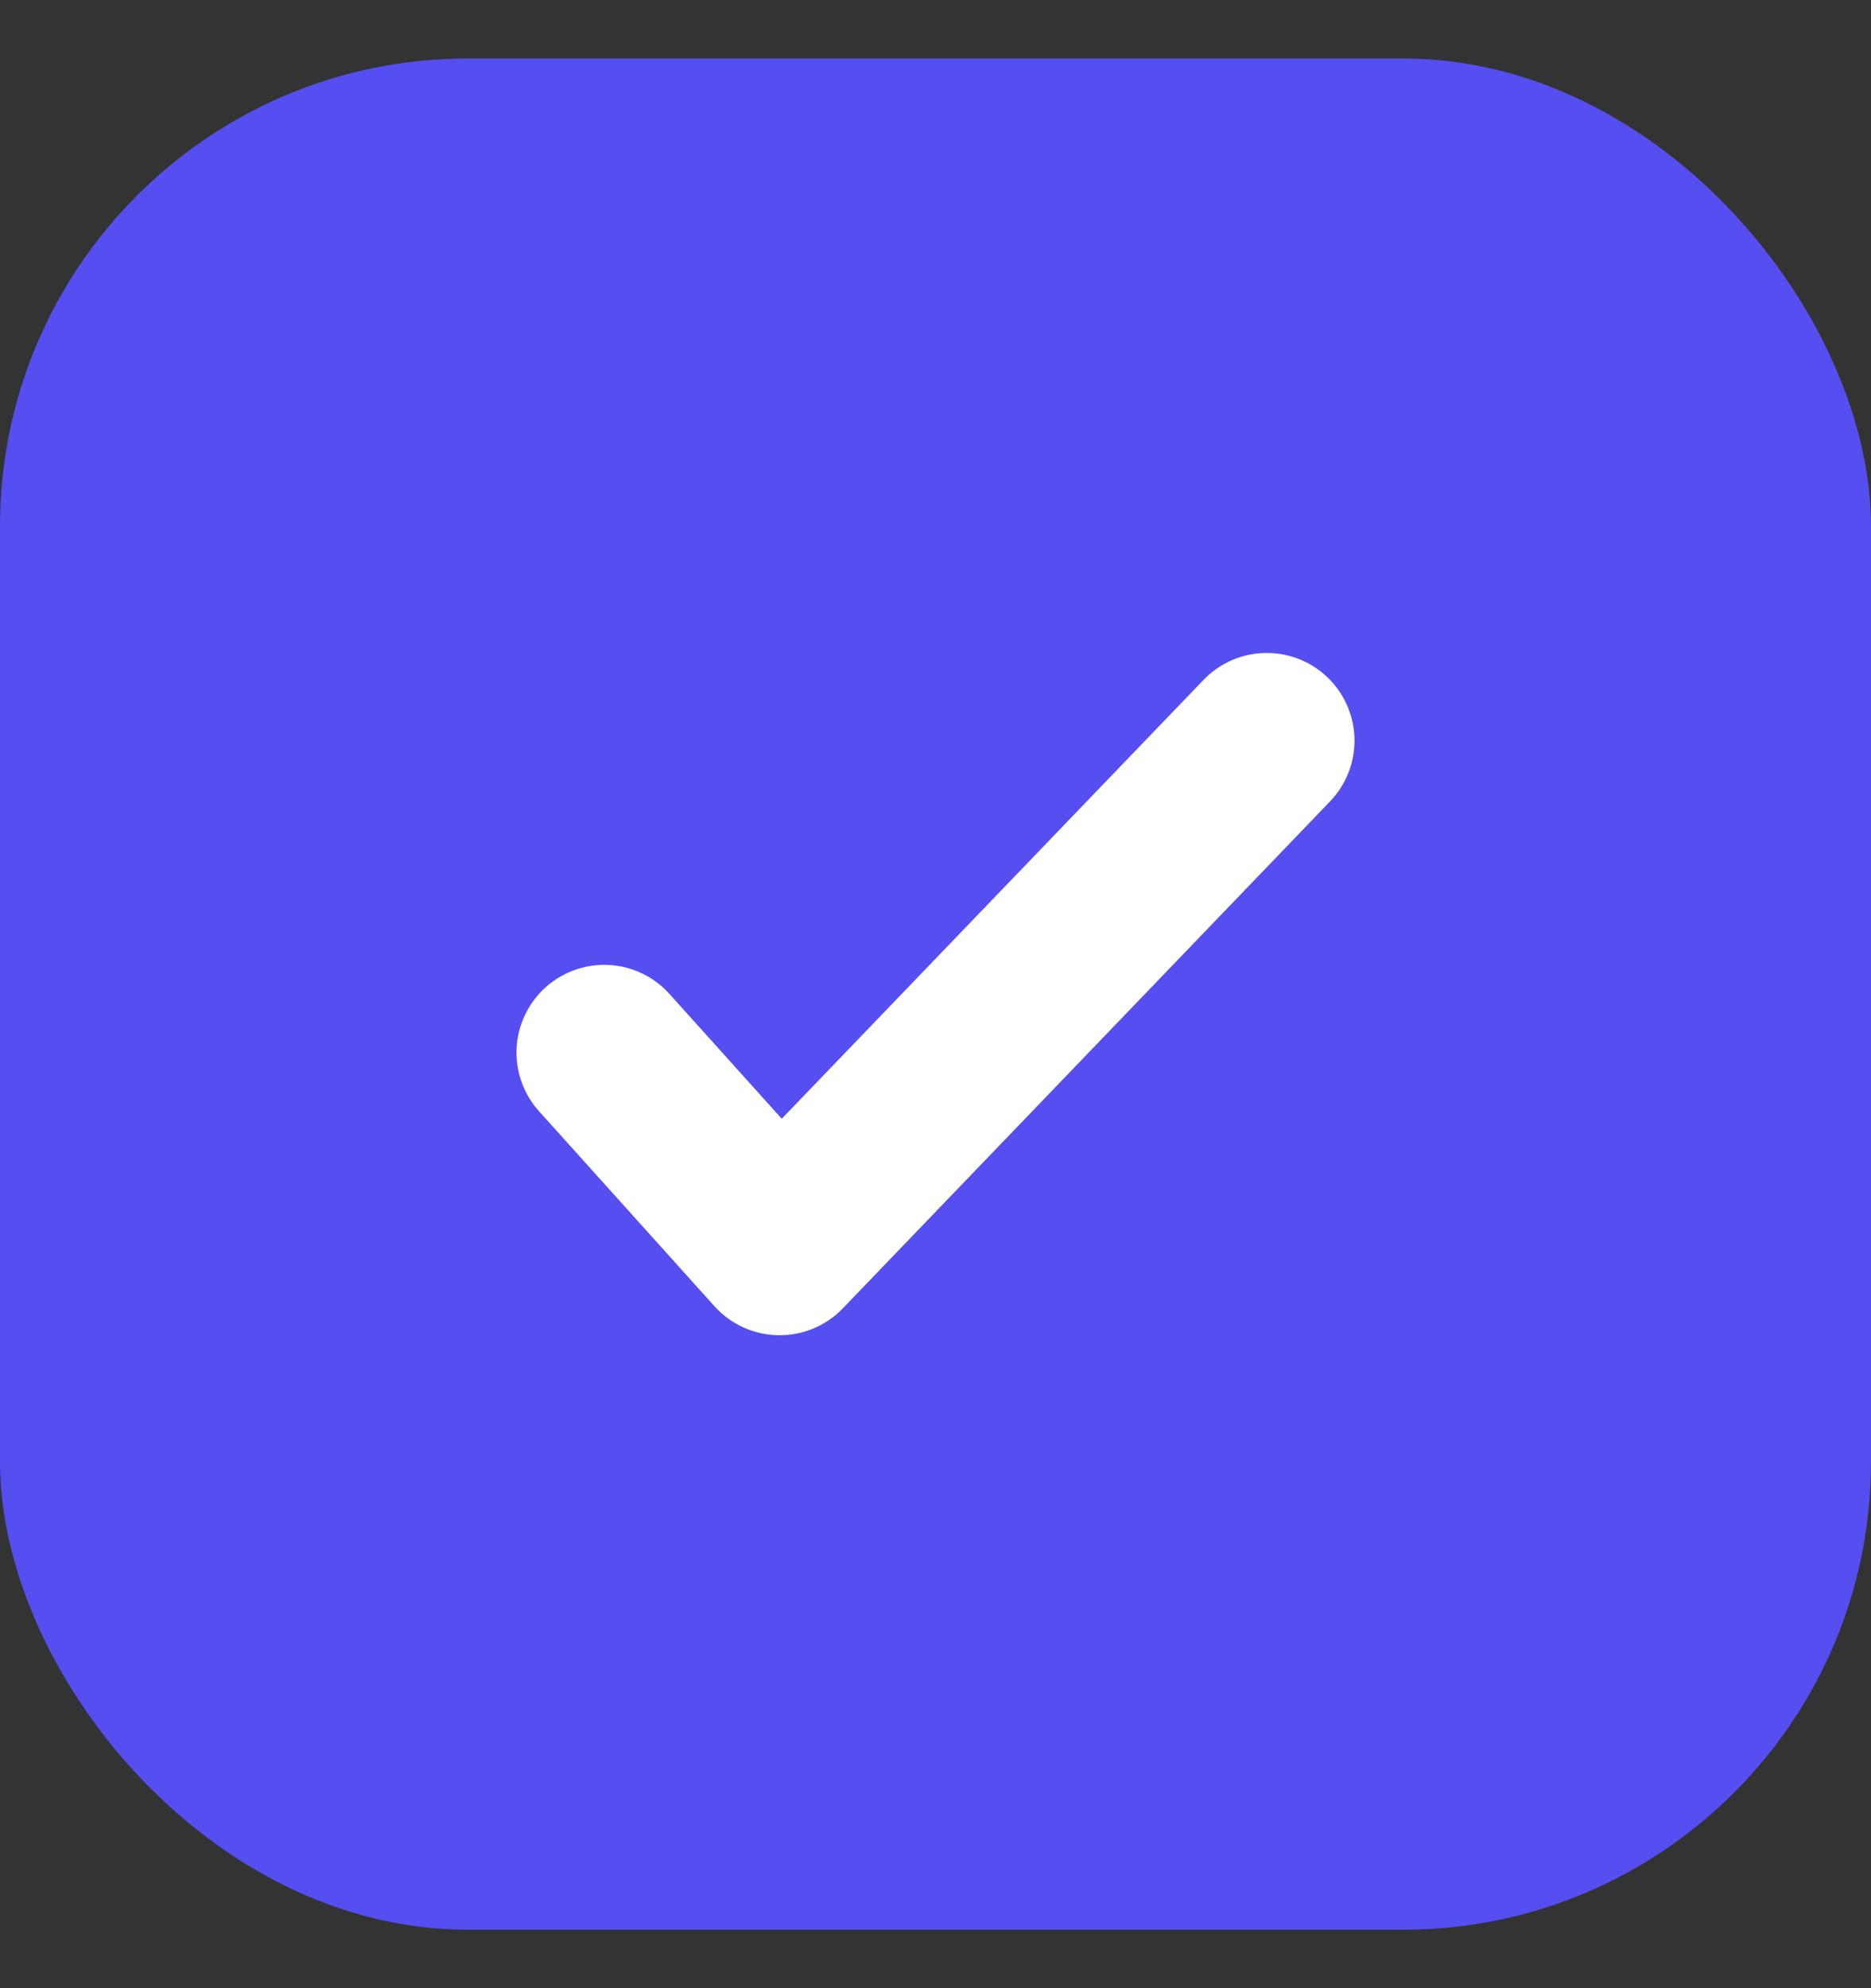 <svg width="16" height="17" viewBox="0 0 16 17" fill="none" xmlns="http://www.w3.org/2000/svg">
<rect x="0" y="0" width="16" height="17" fill="#333333" stroke="none"/>
<rect y="0.5" width="16" height="16" rx="4" fill="#554EF1"/>
<path d="M5.167 9L6.667 10.667L10.833 6.333" stroke="white" stroke-width="1.5" stroke-linecap="round" stroke-linejoin="round"/>
</svg>
